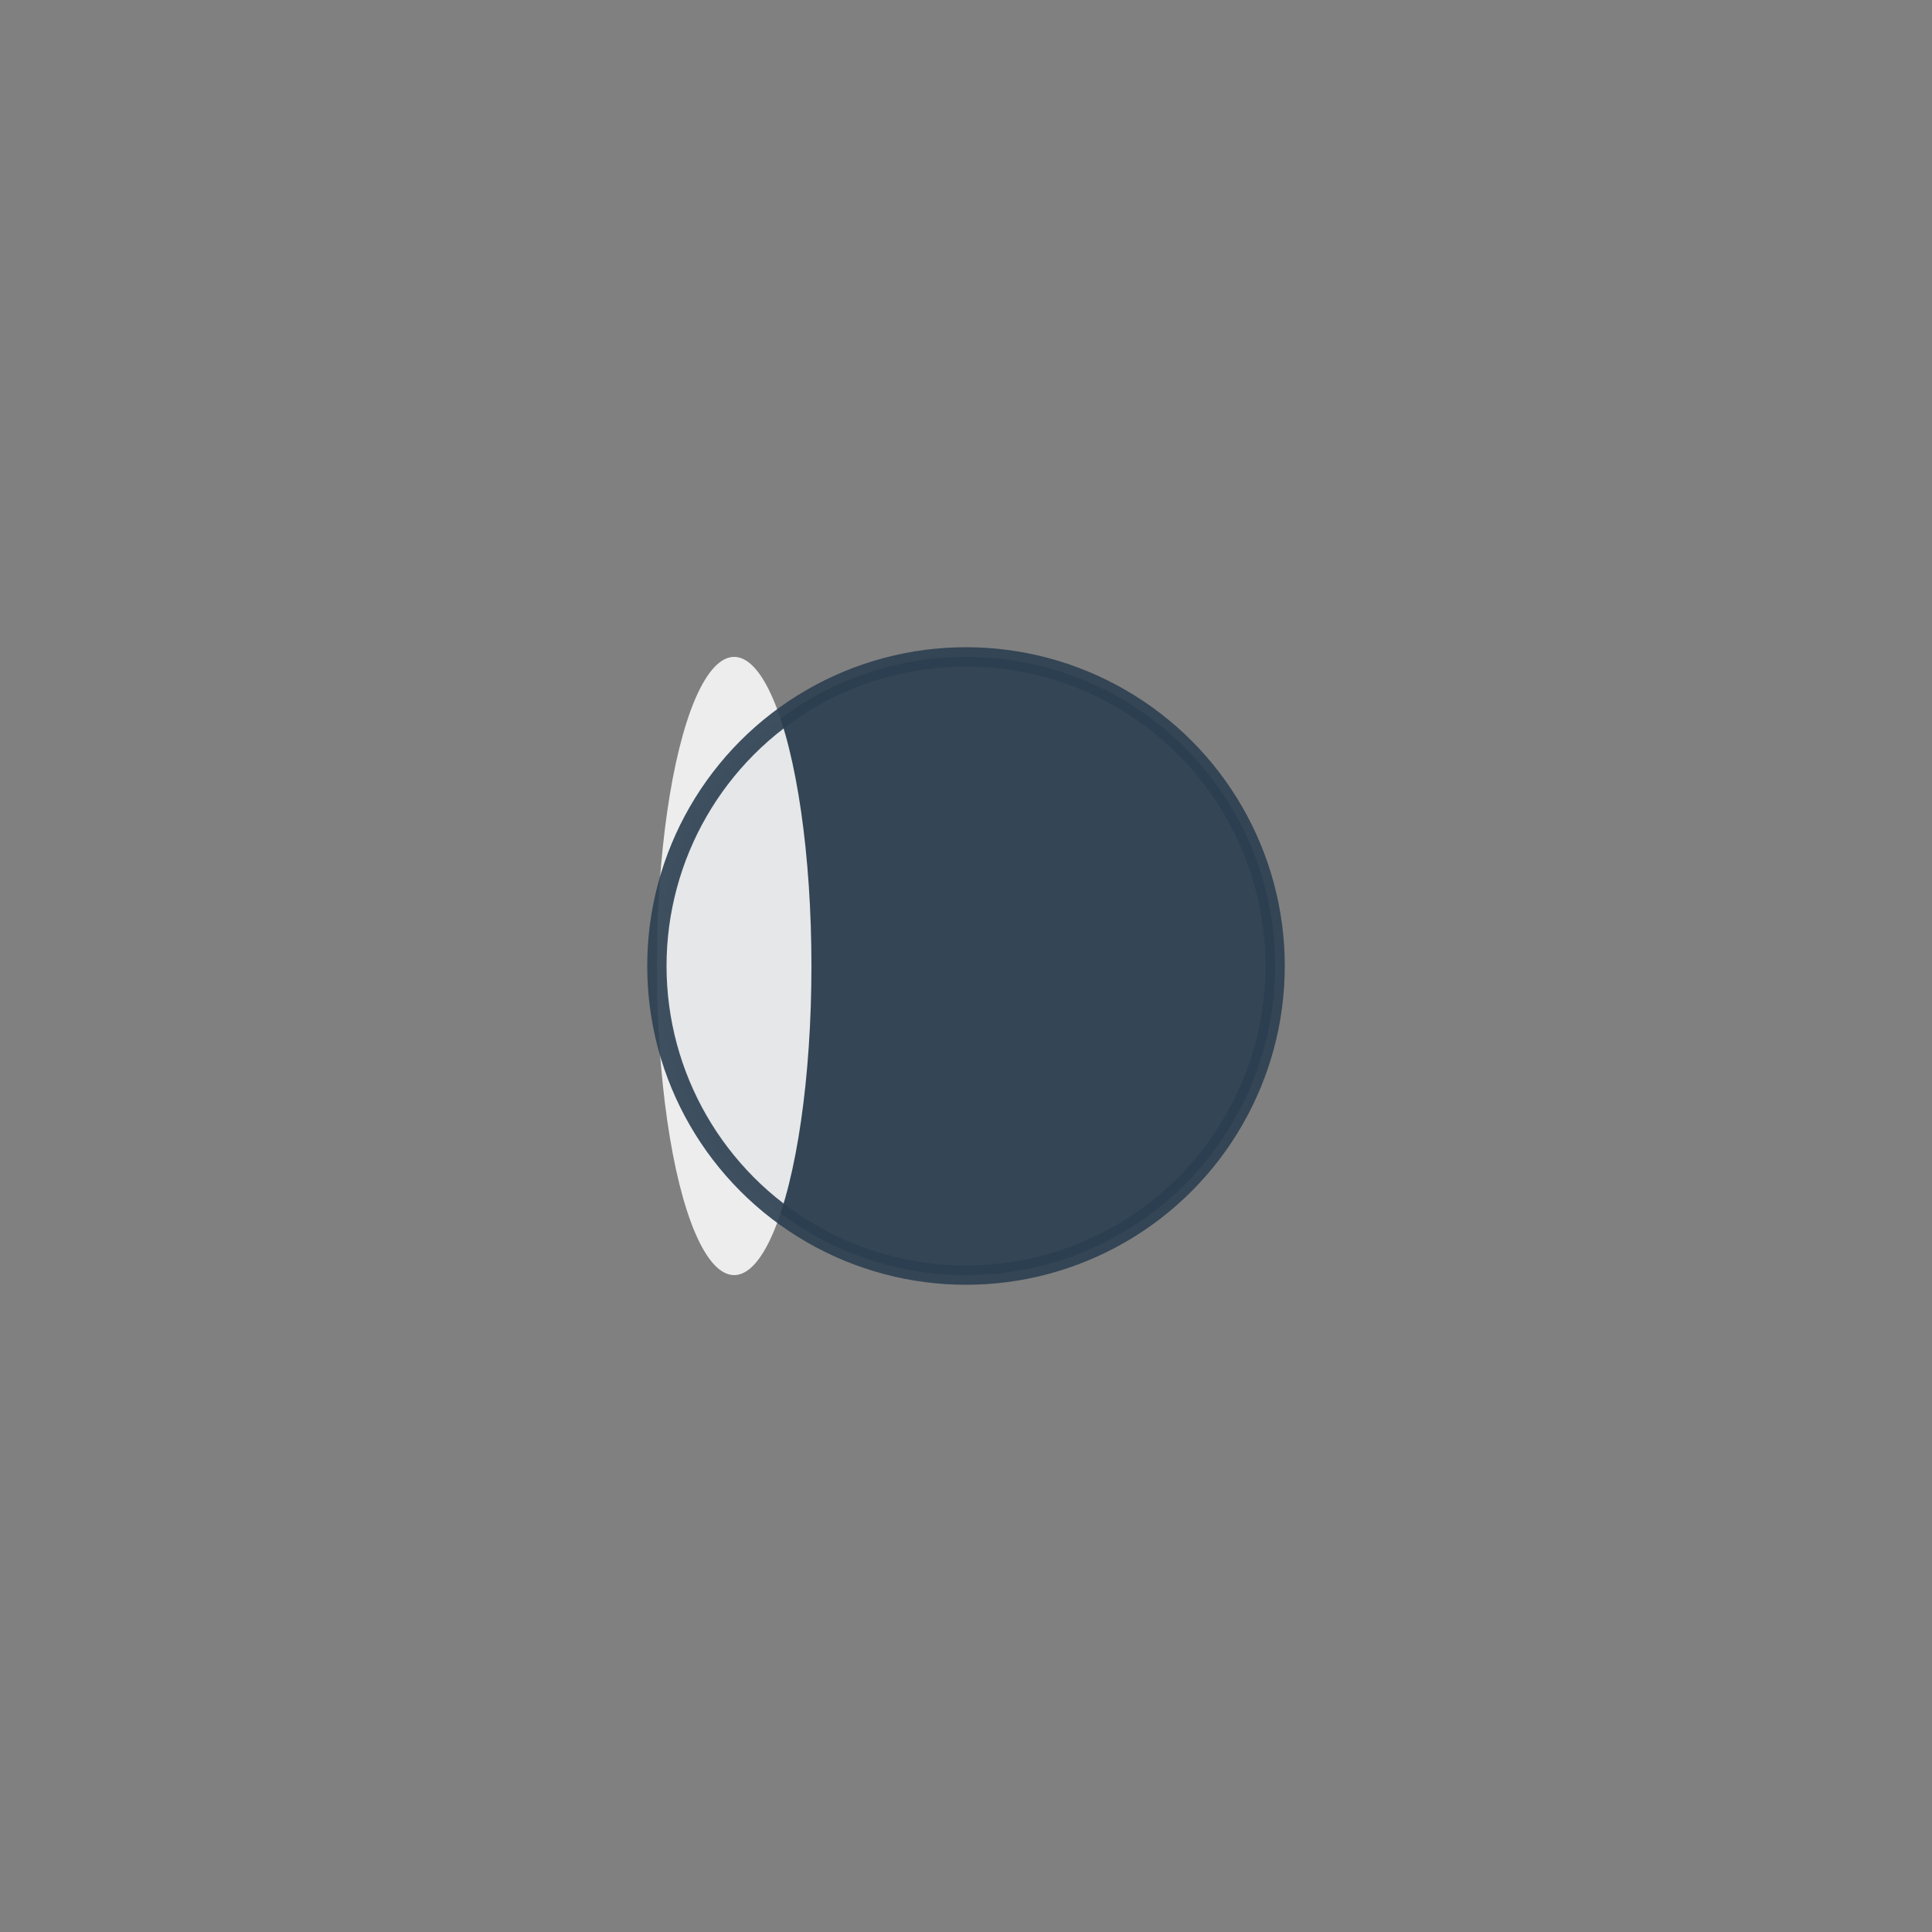 <?xml version="1.0" encoding="utf-8" ?>
<svg baseProfile="full" height="100px" version="1.1" viewBox="0 0 100 100" width="100px" xmlns="http://www.w3.org/2000/svg" xmlns:ev="http://www.w3.org/2001/xml-events" xmlns:xlink="http://www.w3.org/1999/xlink"><rect x="0" y="0" width="100" height="100" fill="#808080" stroke="none"/><defs /><g transform="translate(50, 50)"><circle cx="0" cy="0" fill="#2C3E50" opacity="0.9" r="16" stroke="none" /><ellipse clip-path="url(#moonClip_4375821776)" cx="-12.0" cy="0" fill="#F8F9FA" opacity="0.9" rx="4.0" ry="16" stroke="none" /><circle cx="0" cy="0" fill="none" opacity="0.9" r="16" stroke="#2C3E50" stroke-width="1" /></g></svg>